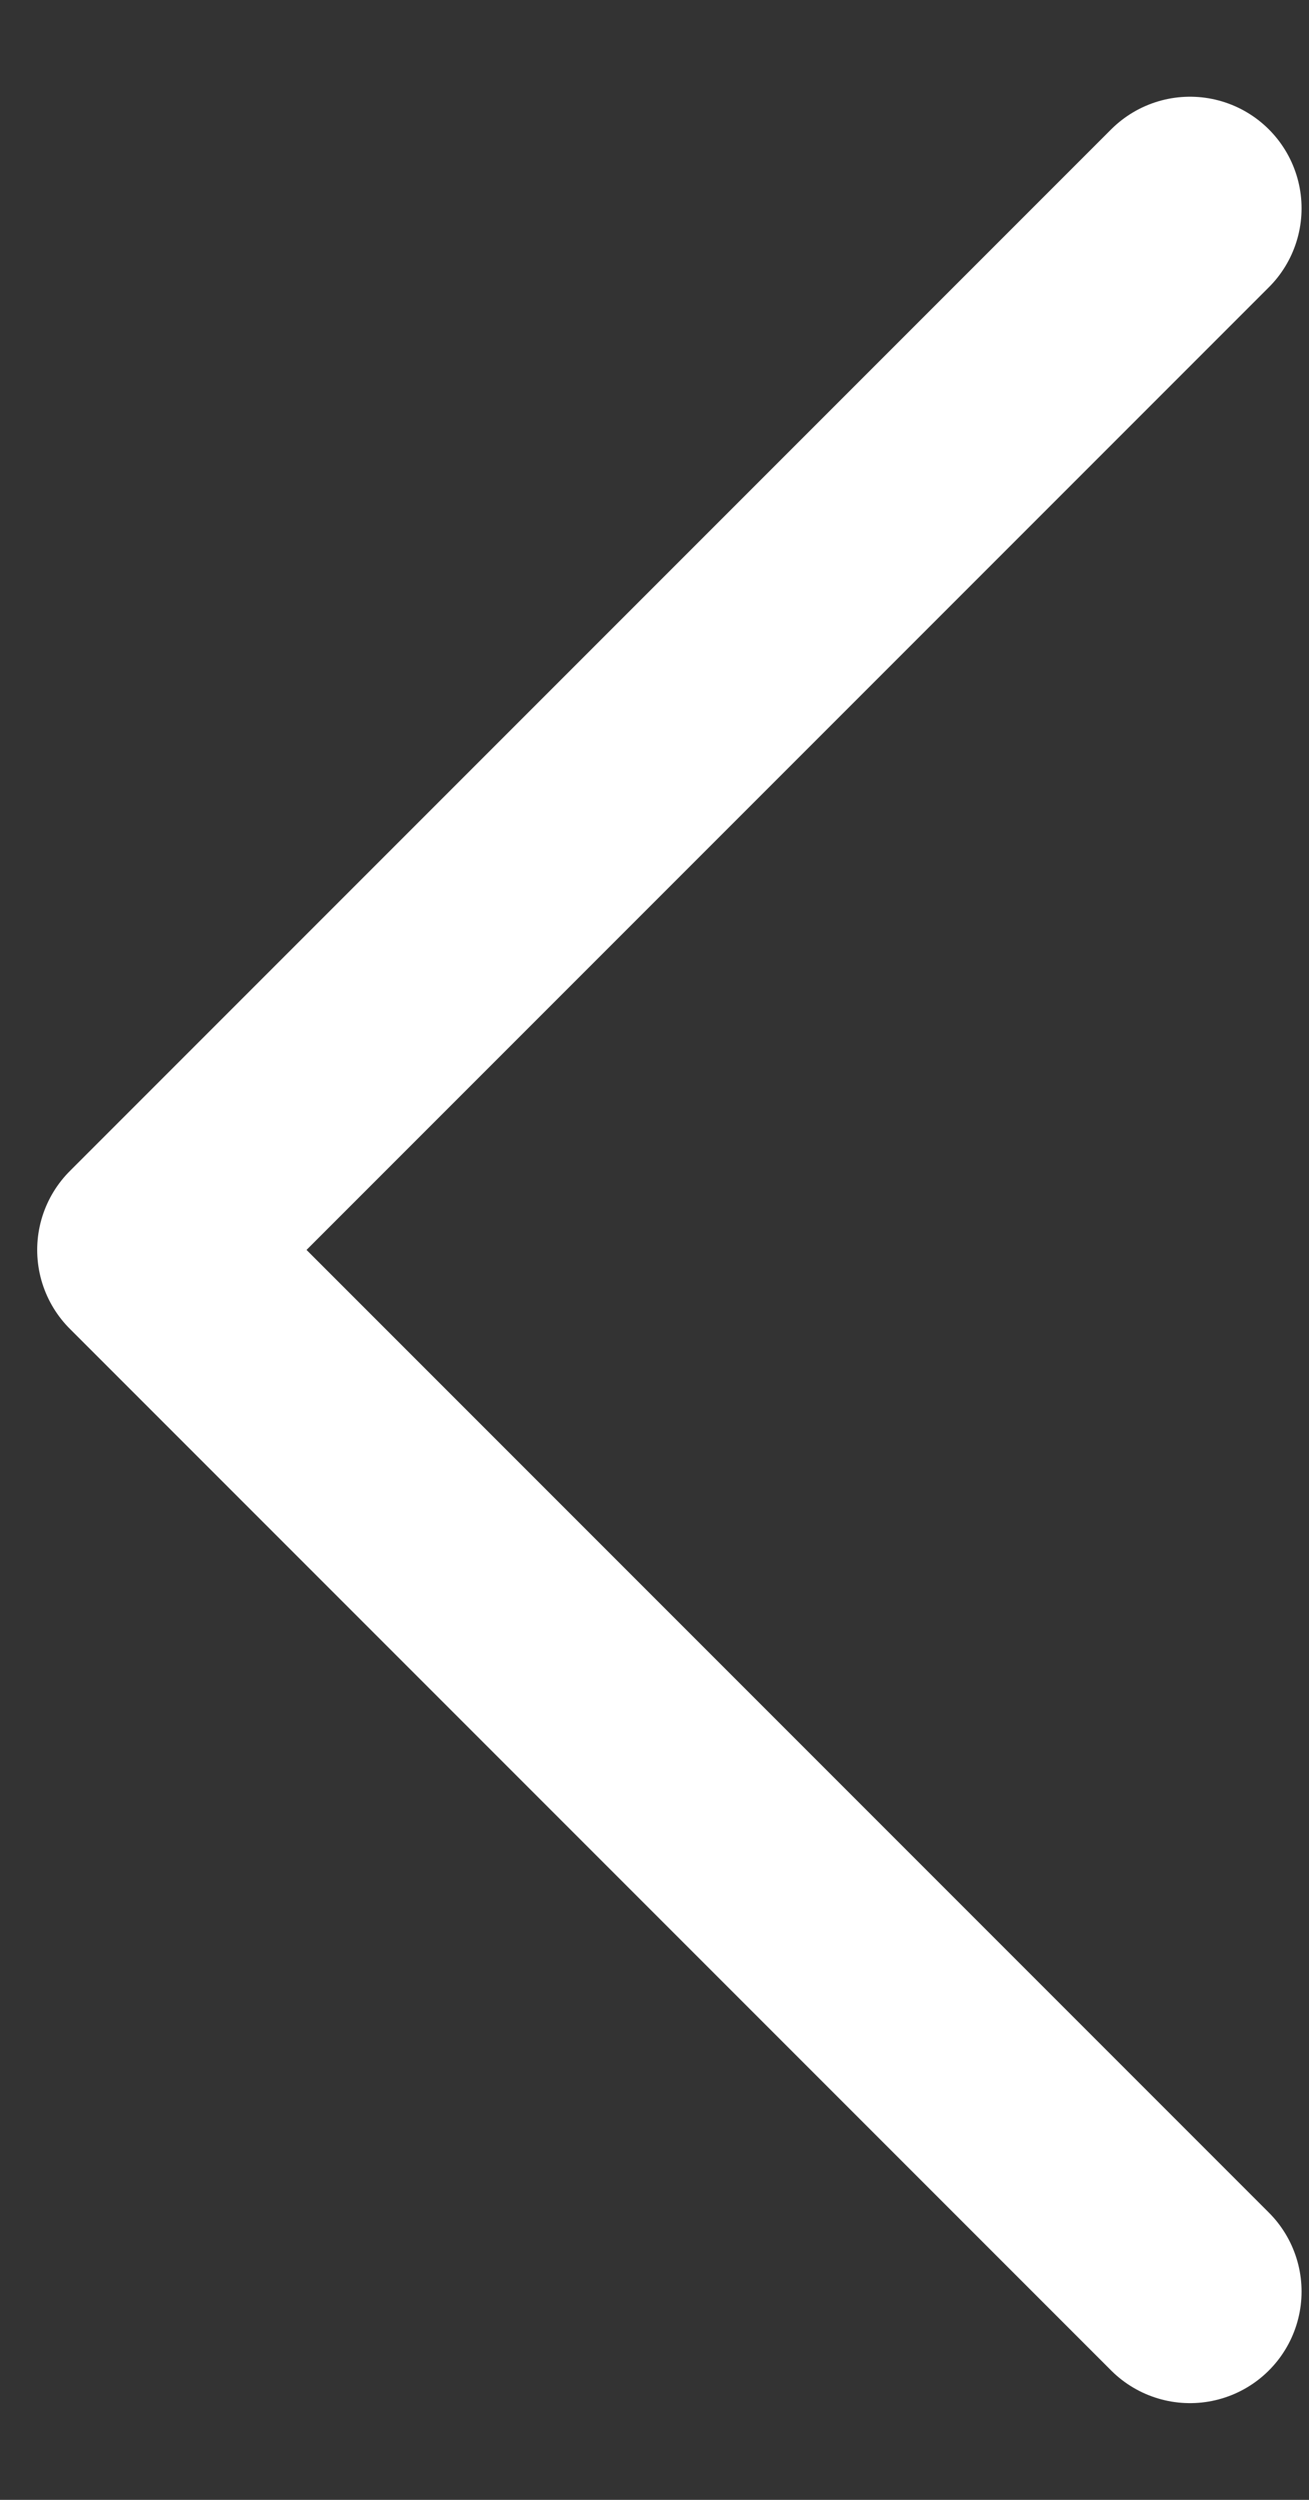 <svg width="11" height="21" xmlns="http://www.w3.org/2000/svg"><rect width="100%" height="100%" fill="#333333" stroke="none"/><path d="M10 1.75L1.25 10.5 10 19.25" stroke="#FFF" stroke-width="1.875" fill="none" fill-rule="evenodd" opacity="1" stroke-linecap="round" stroke-linejoin="round"/></svg>